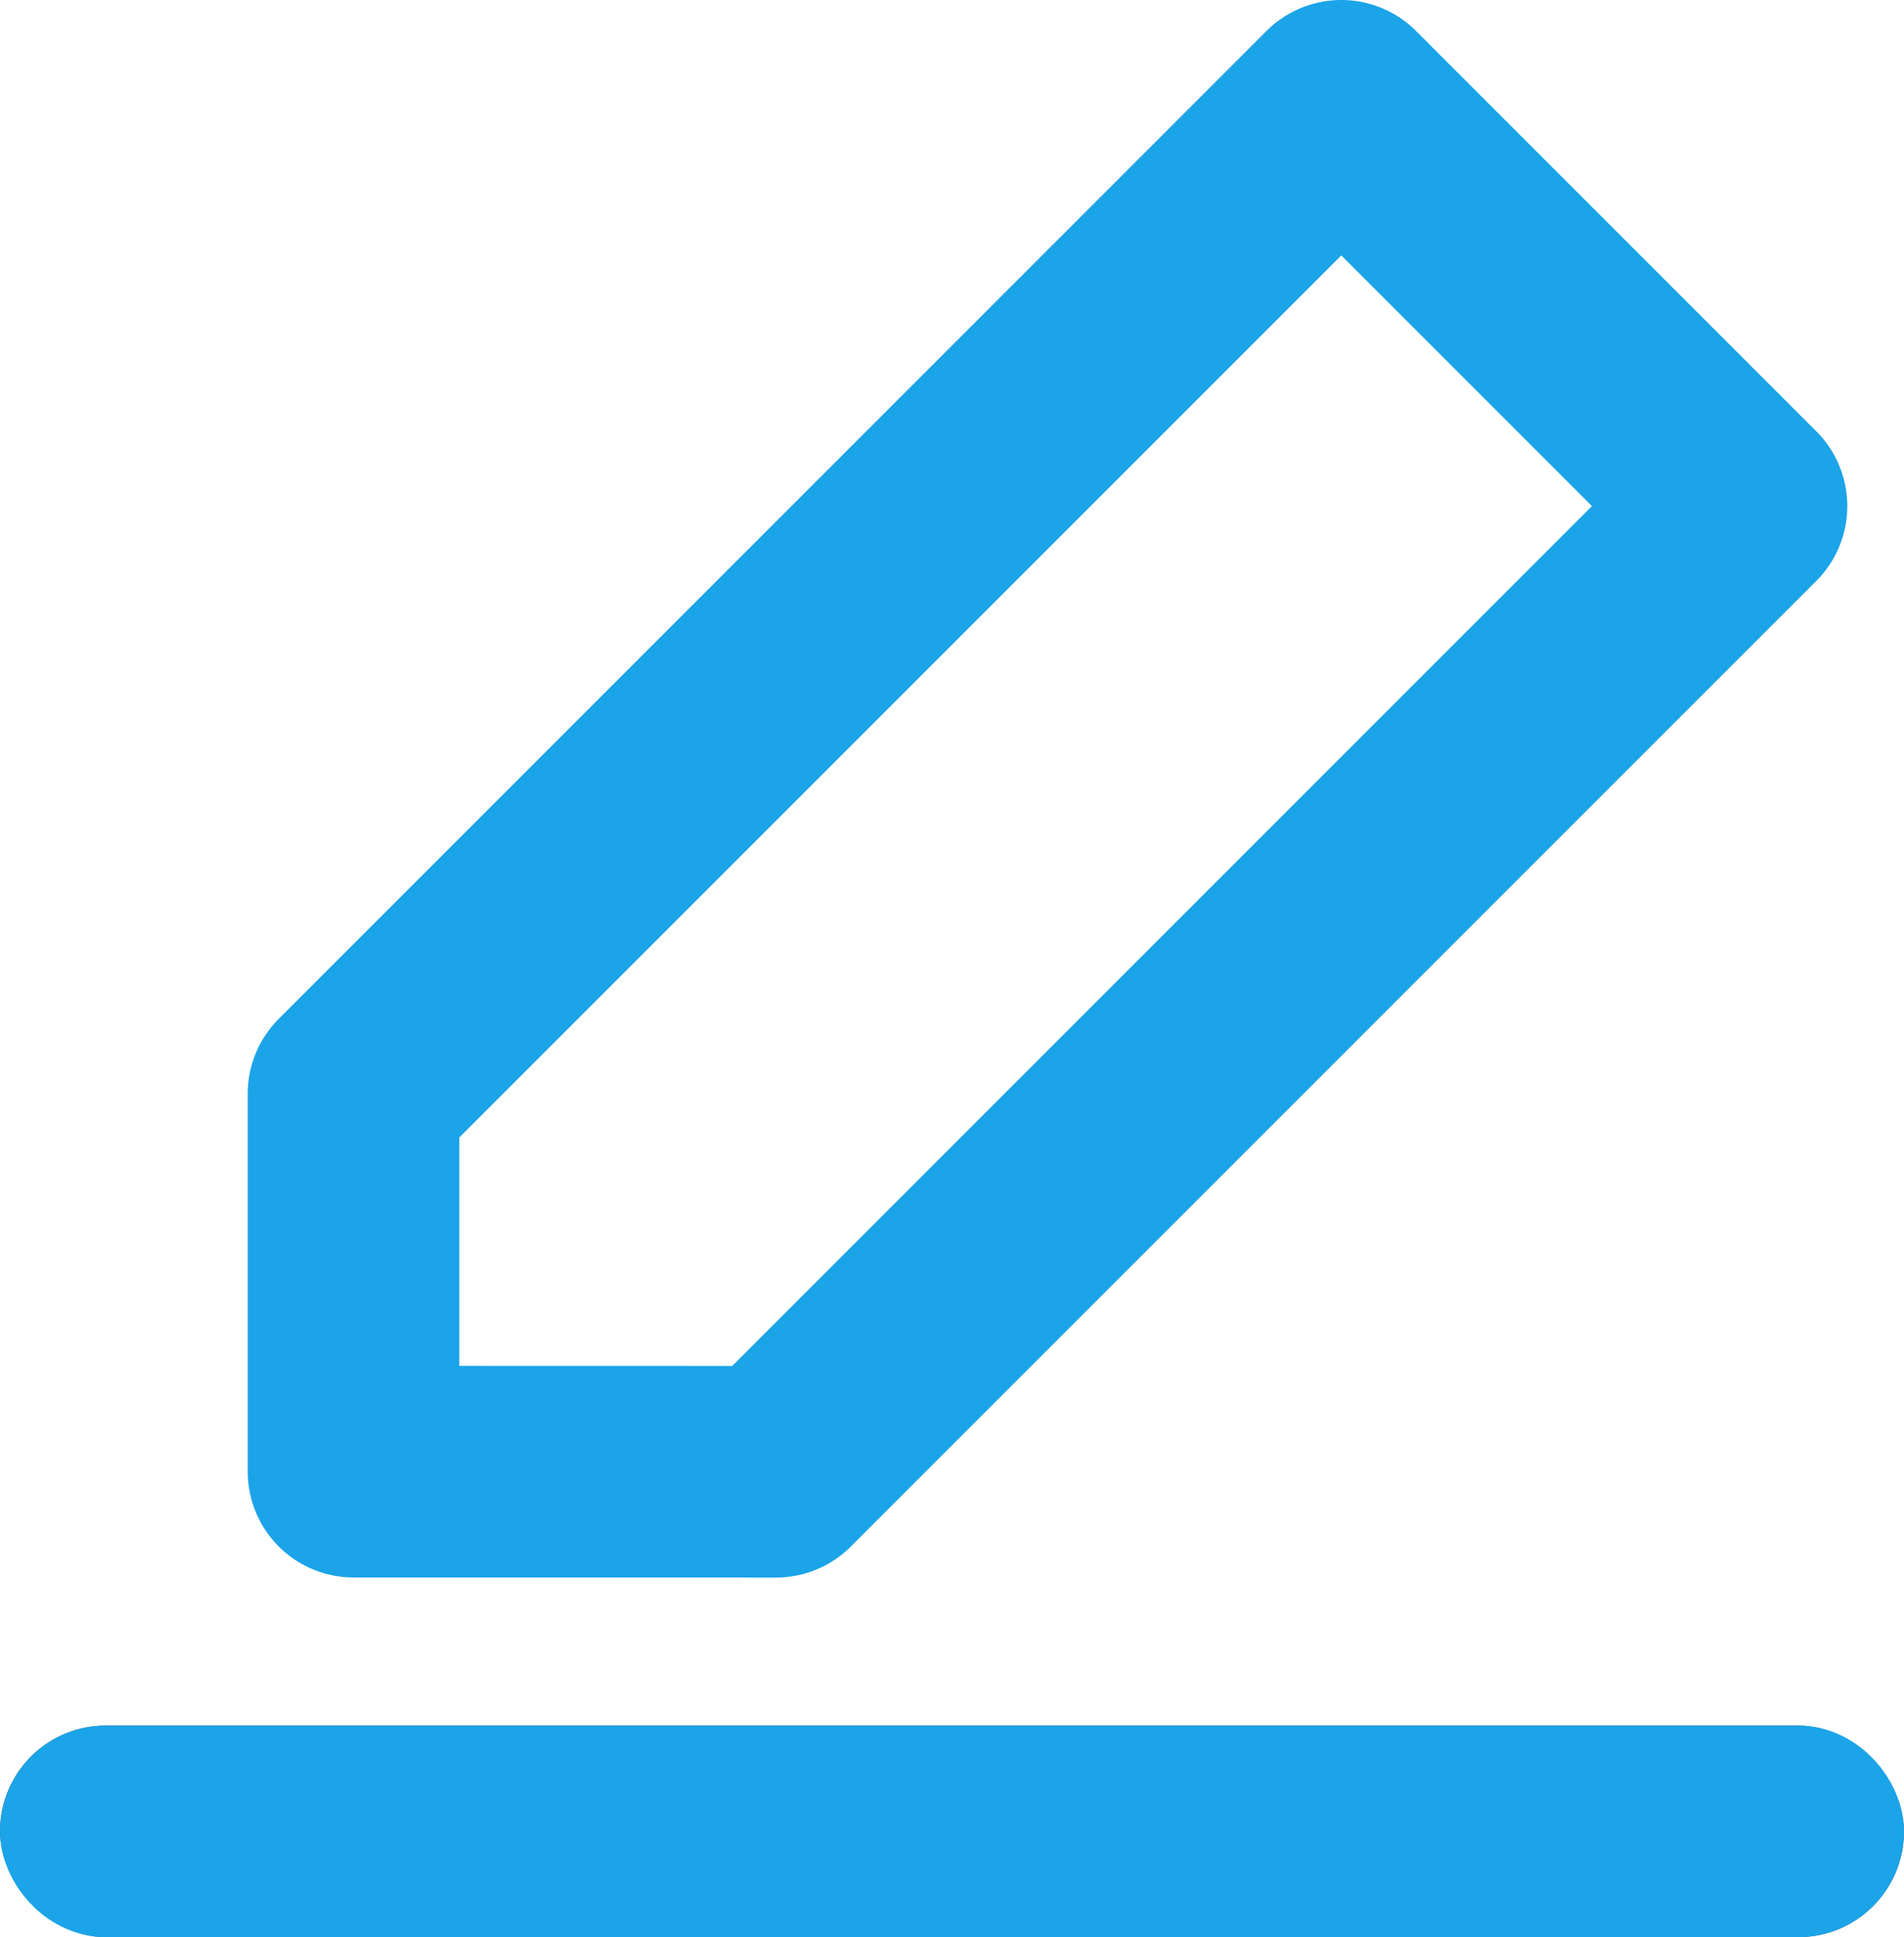 <svg xmlns="http://www.w3.org/2000/svg" width="18" height="18.311" viewBox="0 0 18 18.311">
  <g id="Group_5013" data-name="Group 5013" transform="translate(8855 6013.311)">
    <g id="Rectangle_1258" data-name="Rectangle 1258" transform="translate(-8855 -5997)" fill="#49515d" stroke="#1ba4e8" stroke-linecap="round" stroke-linejoin="round" stroke-width="1">
      <rect width="18" height="2" rx="1" stroke="none"/>
      <rect x="0.5" y="0.5" width="17" height="1" rx="0.5" fill="none"/>
    </g>
    <path id="Path_7322" data-name="Path 7322" d="M-8851.658-5999.4v-3.573l9.338-9.338,3.784,3.784-9.128,9.128Z" fill="none" stroke="#1ba4e8" stroke-linecap="round" stroke-linejoin="round" stroke-width="2"/>
  </g>
</svg>

